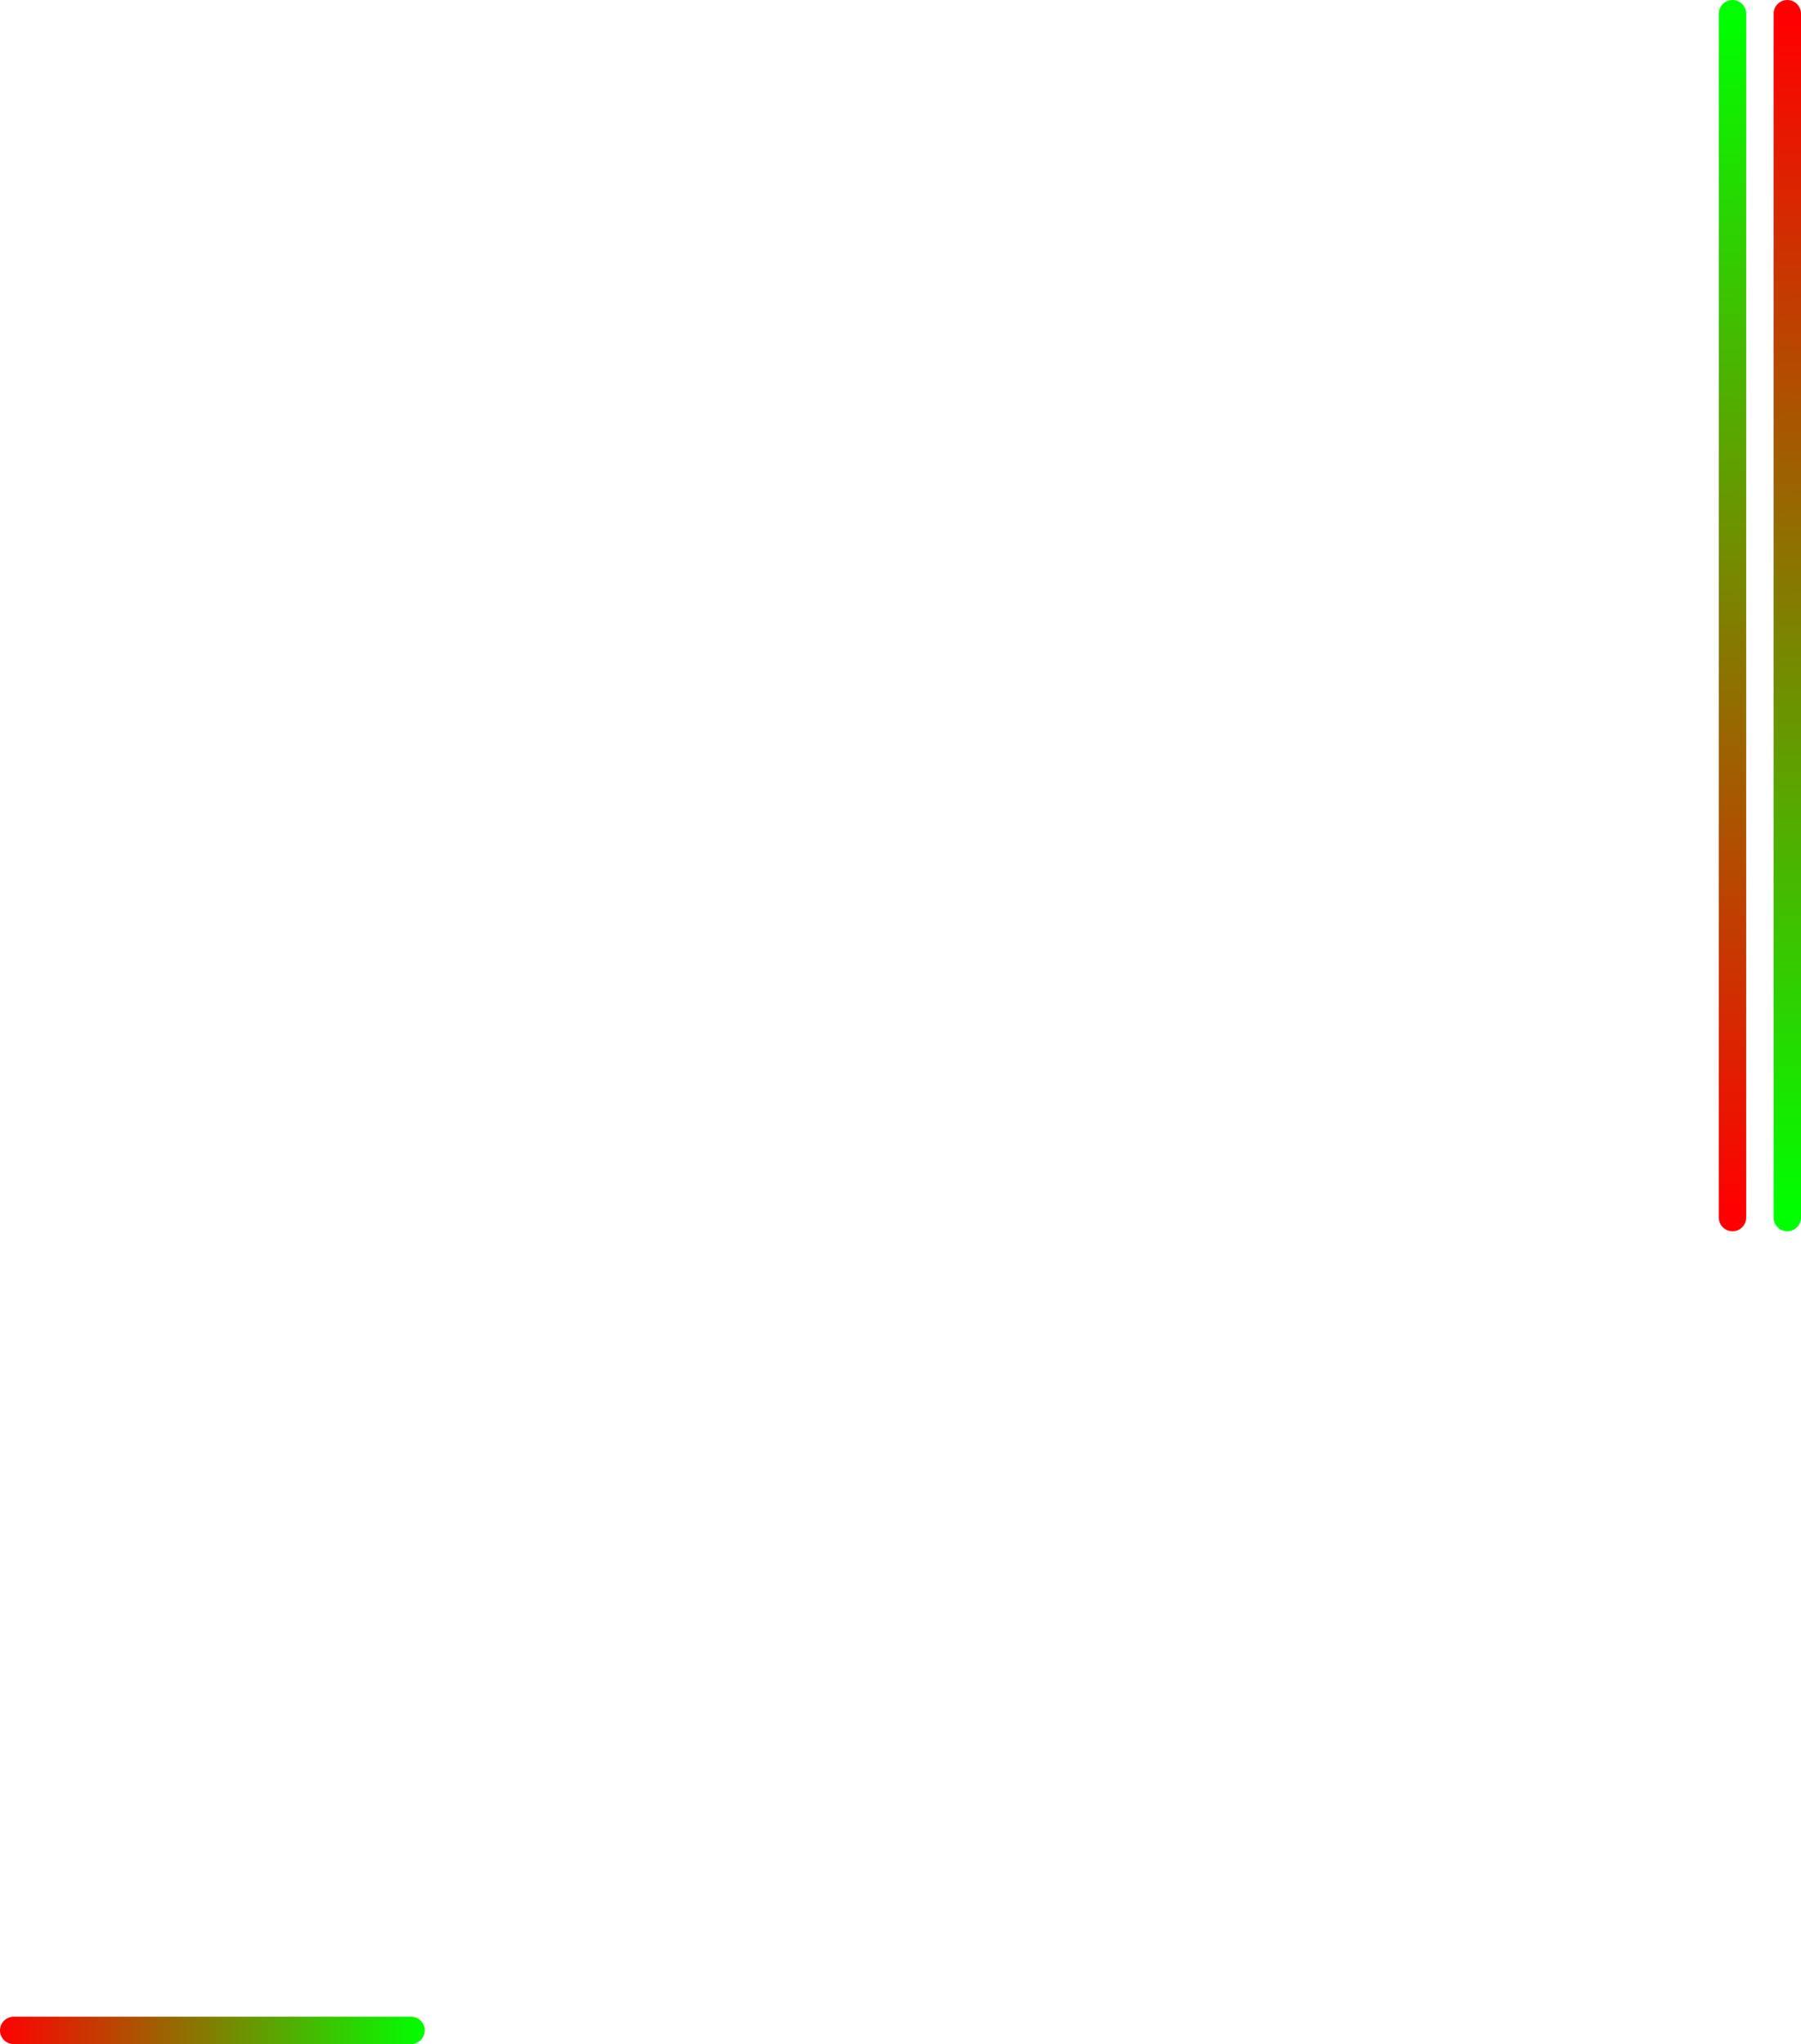 <?xml version="1.0" encoding="UTF-8" standalone="no"?>
<svg xmlns:xlink="http://www.w3.org/1999/xlink" height="298.25px" width="262.9px" xmlns="http://www.w3.org/2000/svg">
  <g transform="matrix(1.0, 0.0, 0.0, 1.0, -13.0, -167.7)">
    <path d="M265.9 345.35 L265.9 169.7" fill="none" stroke="url(#gradient0)" stroke-linecap="round" stroke-linejoin="round" stroke-width="4.0"/>
    <path d="M273.9 169.7 L273.9 345.35" fill="none" stroke="url(#gradient1)" stroke-linecap="round" stroke-linejoin="round" stroke-width="4.0"/>
    <path d="M15.0 463.95 L73.0 463.95" fill="none" stroke="url(#gradient2)" stroke-linecap="round" stroke-linejoin="round" stroke-width="4.0"/>
  </g>
  <defs>
    <linearGradient gradientTransform="matrix(6.0E-4, -0.106, 0.102, 0.001, 265.9, 257.5)" gradientUnits="userSpaceOnUse" id="gradient0" spreadMethod="pad" x1="-819.2" x2="819.2">
      <stop offset="0.0" stop-color="#ff0000"/>
      <stop offset="1.0" stop-color="#00ff00"/>
    </linearGradient>
    <linearGradient gradientTransform="matrix(6.0E-4, 0.106, 0.102, -0.001, 273.9, 257.5)" gradientUnits="userSpaceOnUse" id="gradient1" spreadMethod="pad" x1="-819.2" x2="819.2">
      <stop offset="0.0" stop-color="#ff0000"/>
      <stop offset="1.0" stop-color="#00ff00"/>
    </linearGradient>
    <linearGradient gradientTransform="matrix(0.038, 0.0, 0.0, 0.002, 44.0, 463.95)" gradientUnits="userSpaceOnUse" id="gradient2" spreadMethod="pad" x1="-819.2" x2="819.2">
      <stop offset="0.0" stop-color="#ff0000"/>
      <stop offset="1.0" stop-color="#00ff00"/>
    </linearGradient>
  </defs>
</svg>
